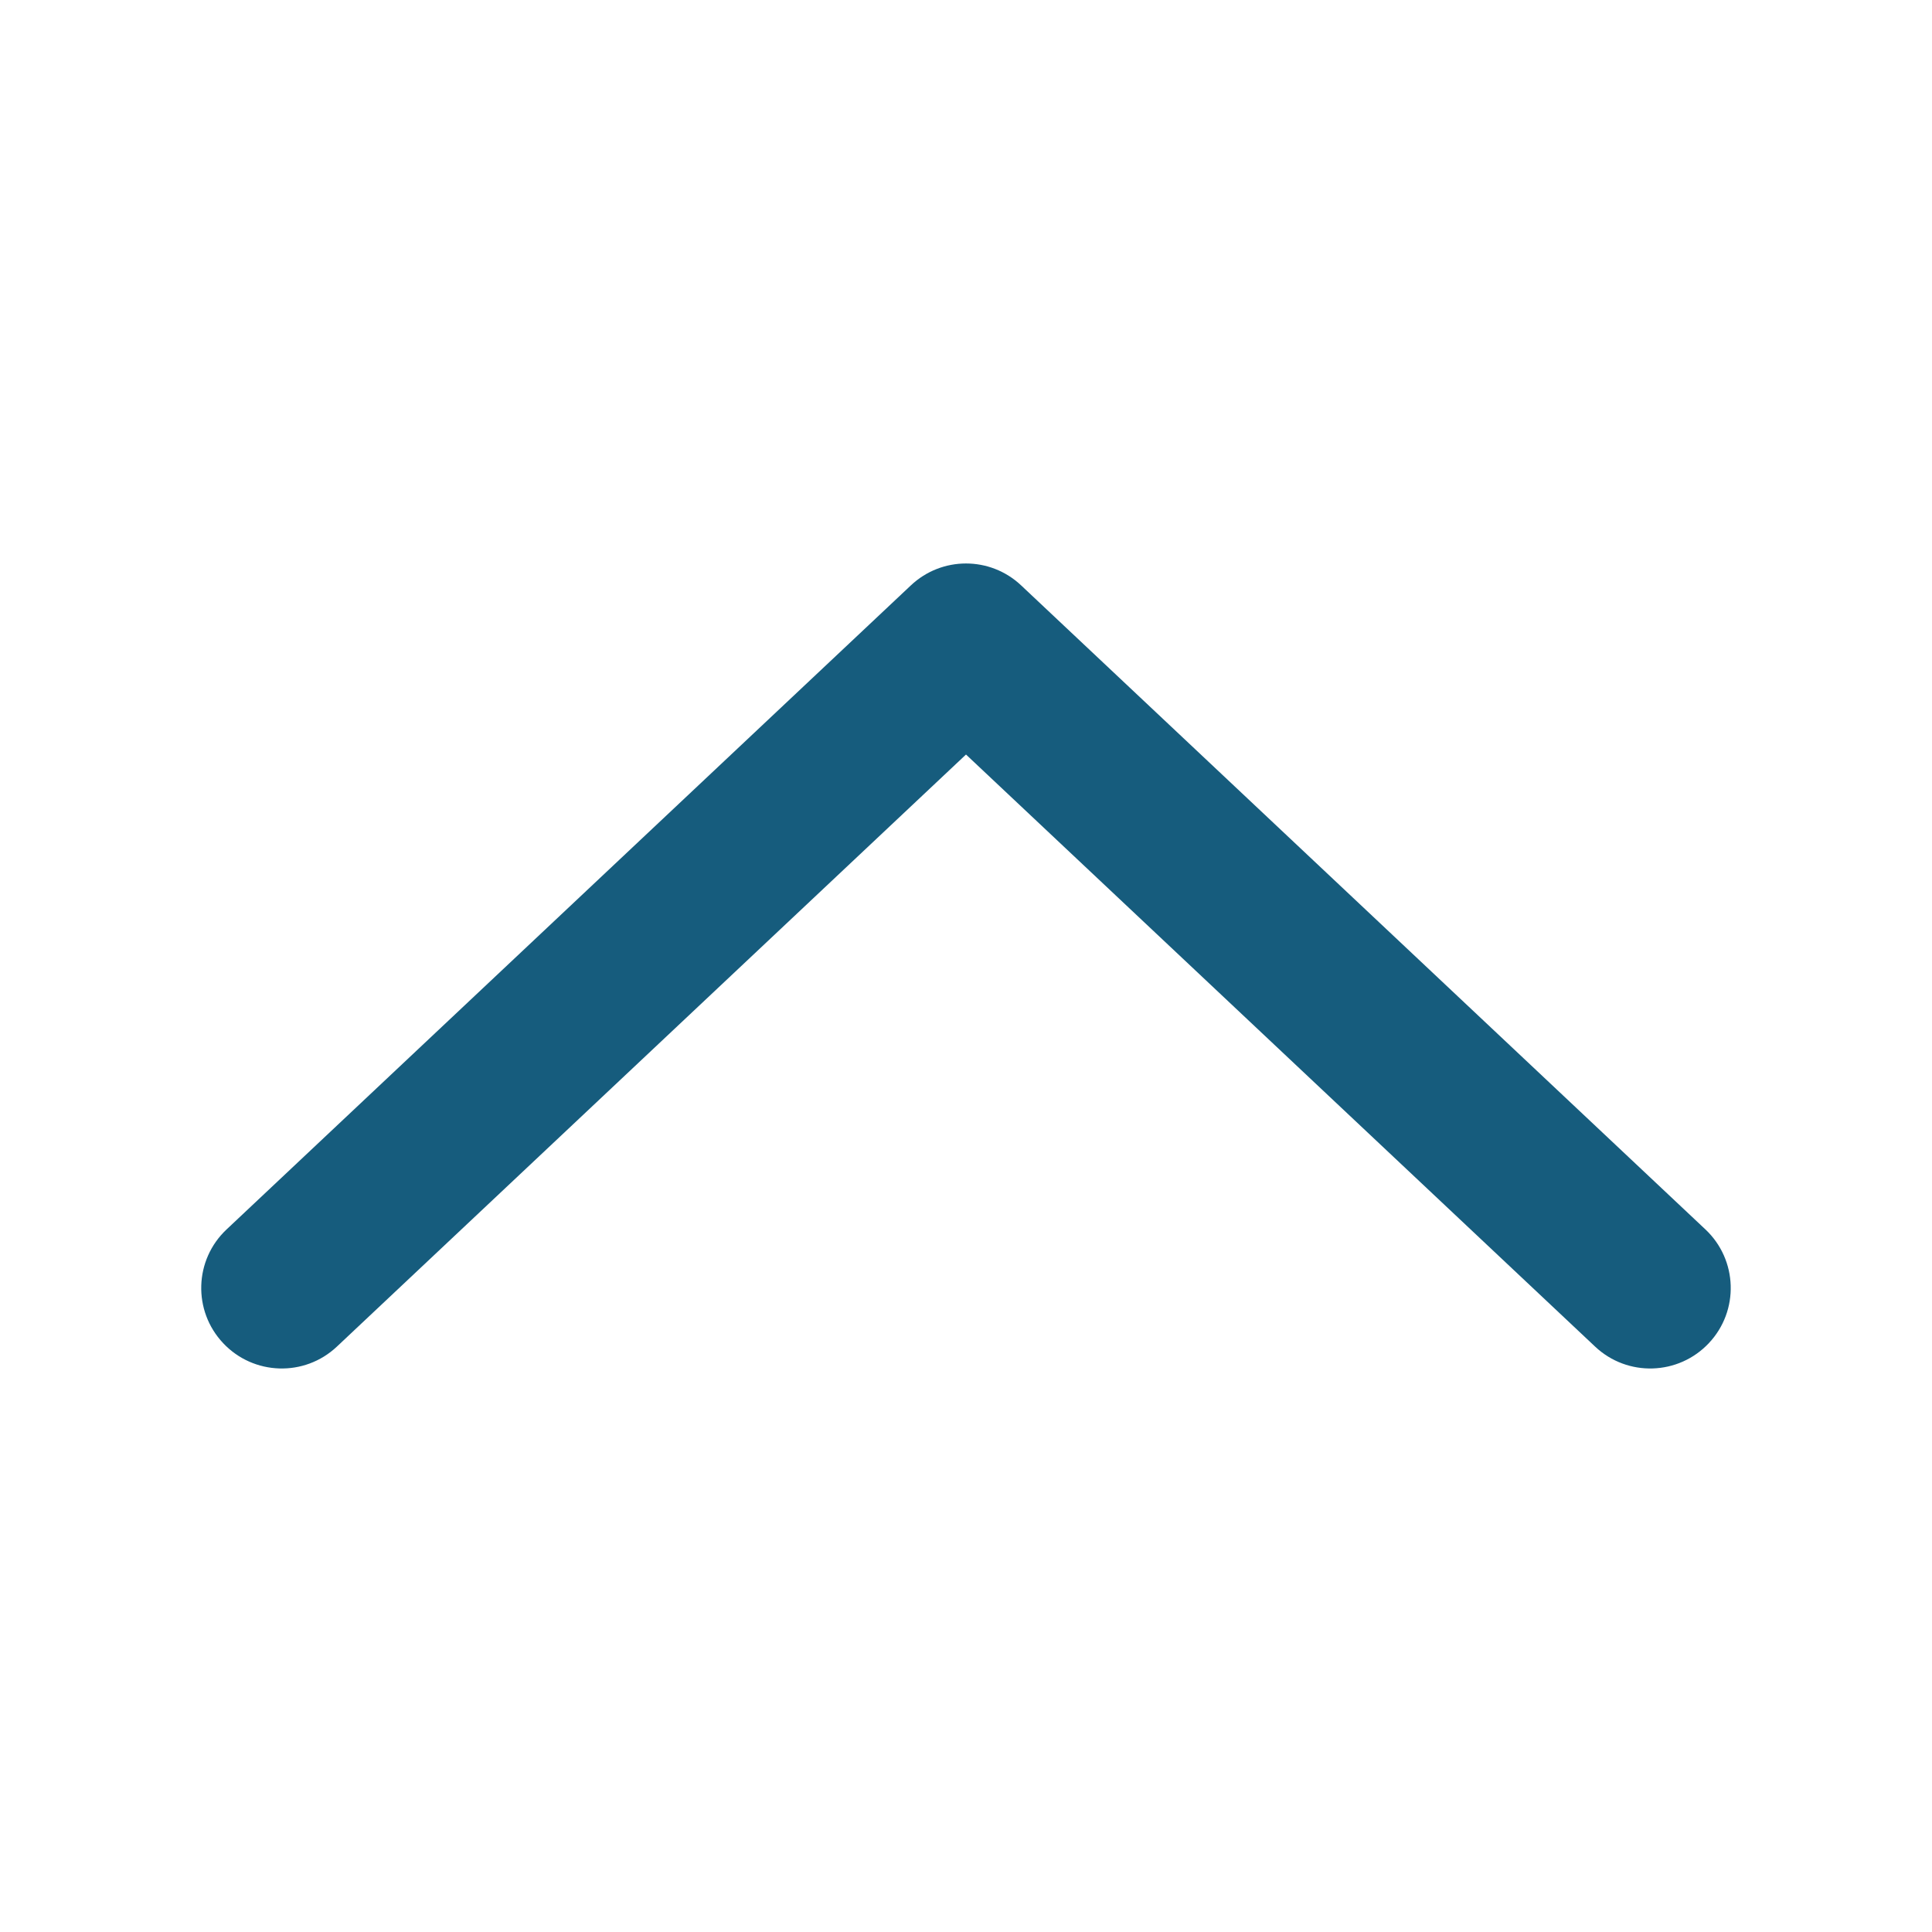 <svg width="24" height="24" viewBox="0 0 24 24" fill="none" xmlns="http://www.w3.org/2000/svg">
<path fill-rule="evenodd" clip-rule="evenodd" d="M2.772 16.685C3.15 17.087 3.783 17.107 4.185 16.728L12 9.373L19.815 16.728C20.217 17.107 20.85 17.087 21.228 16.685C21.607 16.283 21.587 15.65 21.185 15.272L12.685 7.272C12.3 6.909 11.7 6.909 11.315 7.272L2.815 15.272C2.412 15.65 2.393 16.283 2.772 16.685Z" fill="#165C7D"/>
</svg>
